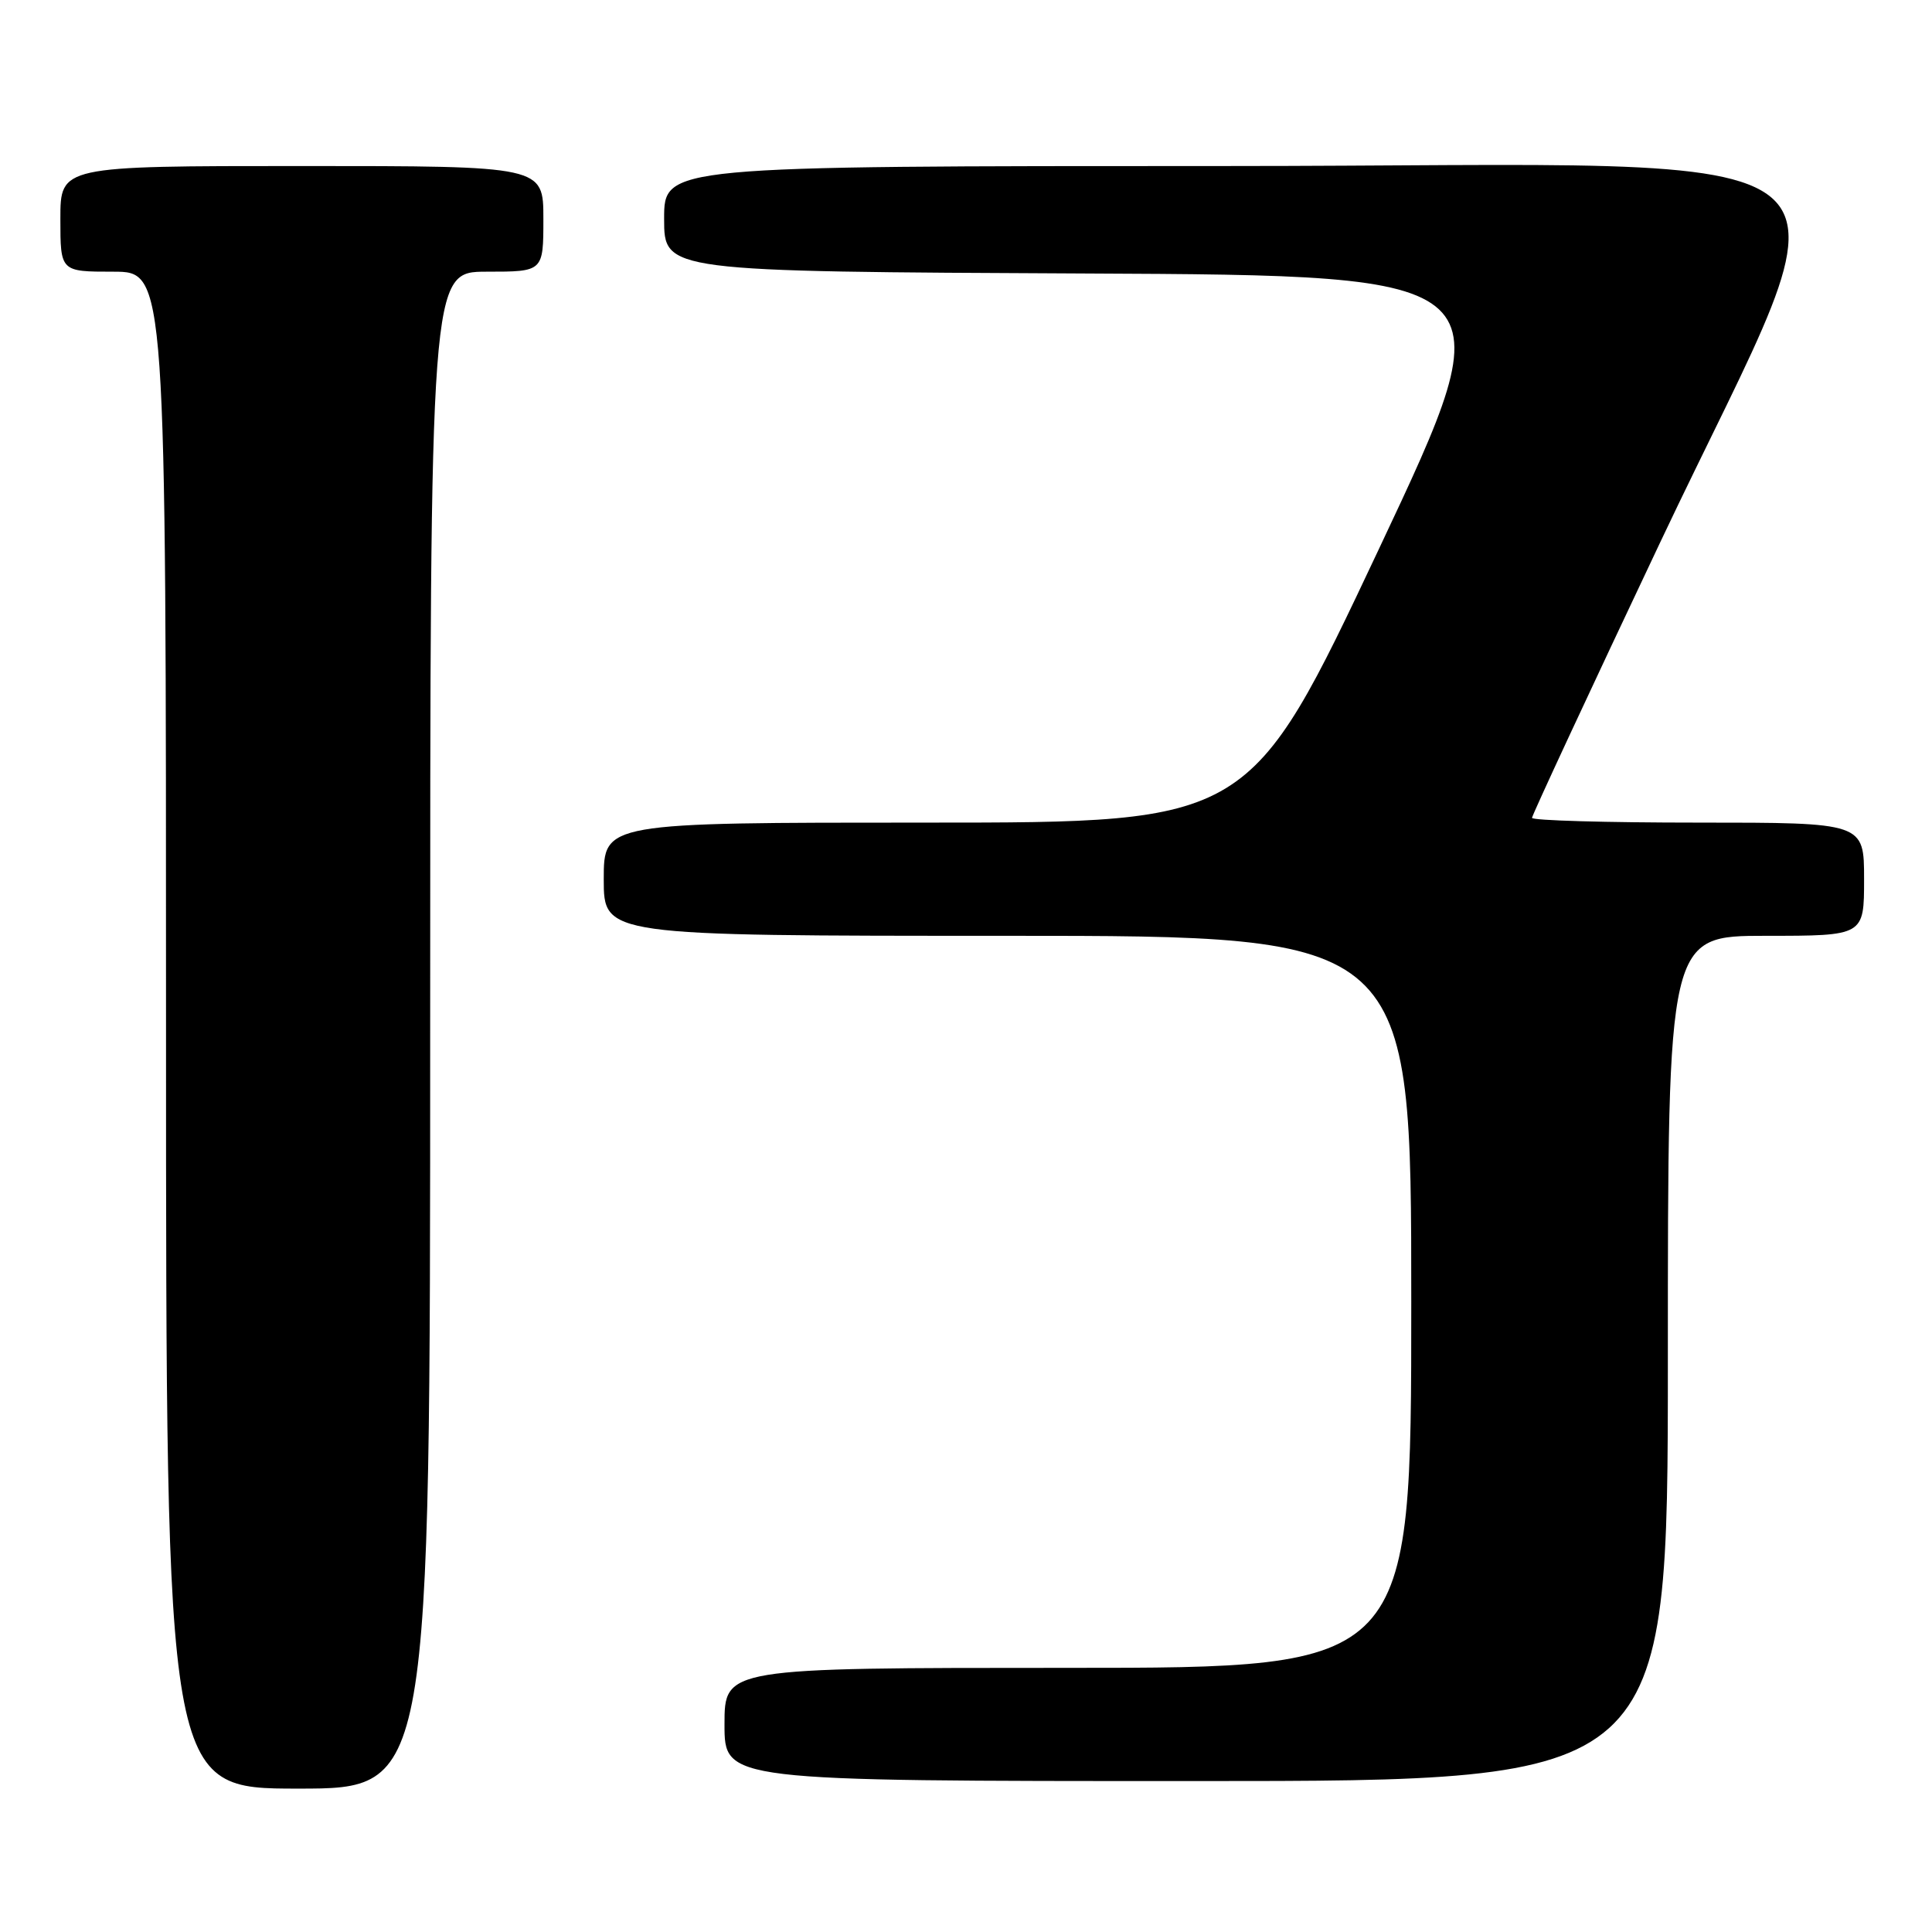 <?xml version="1.0" encoding="UTF-8" standalone="no"?>
<!DOCTYPE svg PUBLIC "-//W3C//DTD SVG 1.1//EN" "http://www.w3.org/Graphics/SVG/1.1/DTD/svg11.dtd" >
<svg xmlns="http://www.w3.org/2000/svg" xmlns:xlink="http://www.w3.org/1999/xlink" version="1.1" viewBox="0 0 256 256">
 <g >
 <path fill="currentColor"
d=" M 57.00 136.50 C 57.00 36.00 57.00 36.00 64.50 36.00 C 72.00 36.00 72.00 36.00 72.00 29.00 C 72.00 22.00 72.00 22.00 40.00 22.00 C 8.00 22.00 8.00 22.00 8.00 29.00 C 8.00 36.00 8.00 36.00 15.00 36.00 C 22.00 36.00 22.00 36.00 22.00 136.50 C 22.00 237.00 22.00 237.00 39.50 237.00 C 57.00 237.00 57.00 237.00 57.00 136.50 Z  M 221.00 180.00 C 221.00 124.00 221.00 124.00 234.00 124.00 C 247.00 124.00 247.00 124.00 247.00 116.50 C 247.00 109.00 247.00 109.00 225.00 109.00 C 212.90 109.00 203.00 108.72 203.00 108.37 C 203.00 108.03 210.65 91.58 220.00 71.83 C 246.14 16.60 252.37 22.00 162.50 22.00 C 88.00 22.00 88.00 22.00 88.00 28.99 C 88.00 35.98 88.00 35.98 143.90 36.24 C 199.80 36.50 199.80 36.50 182.71 72.75 C 165.61 109.00 165.61 109.00 122.80 109.00 C 80.00 109.00 80.00 109.00 80.00 116.50 C 80.00 124.00 80.00 124.00 133.50 124.00 C 187.00 124.00 187.00 124.00 187.00 172.50 C 187.00 221.00 187.00 221.00 141.50 221.00 C 96.00 221.00 96.00 221.00 96.00 228.50 C 96.00 236.00 96.00 236.00 158.50 236.00 C 221.00 236.00 221.00 236.00 221.00 180.00 Z "/>
</g>
</svg>